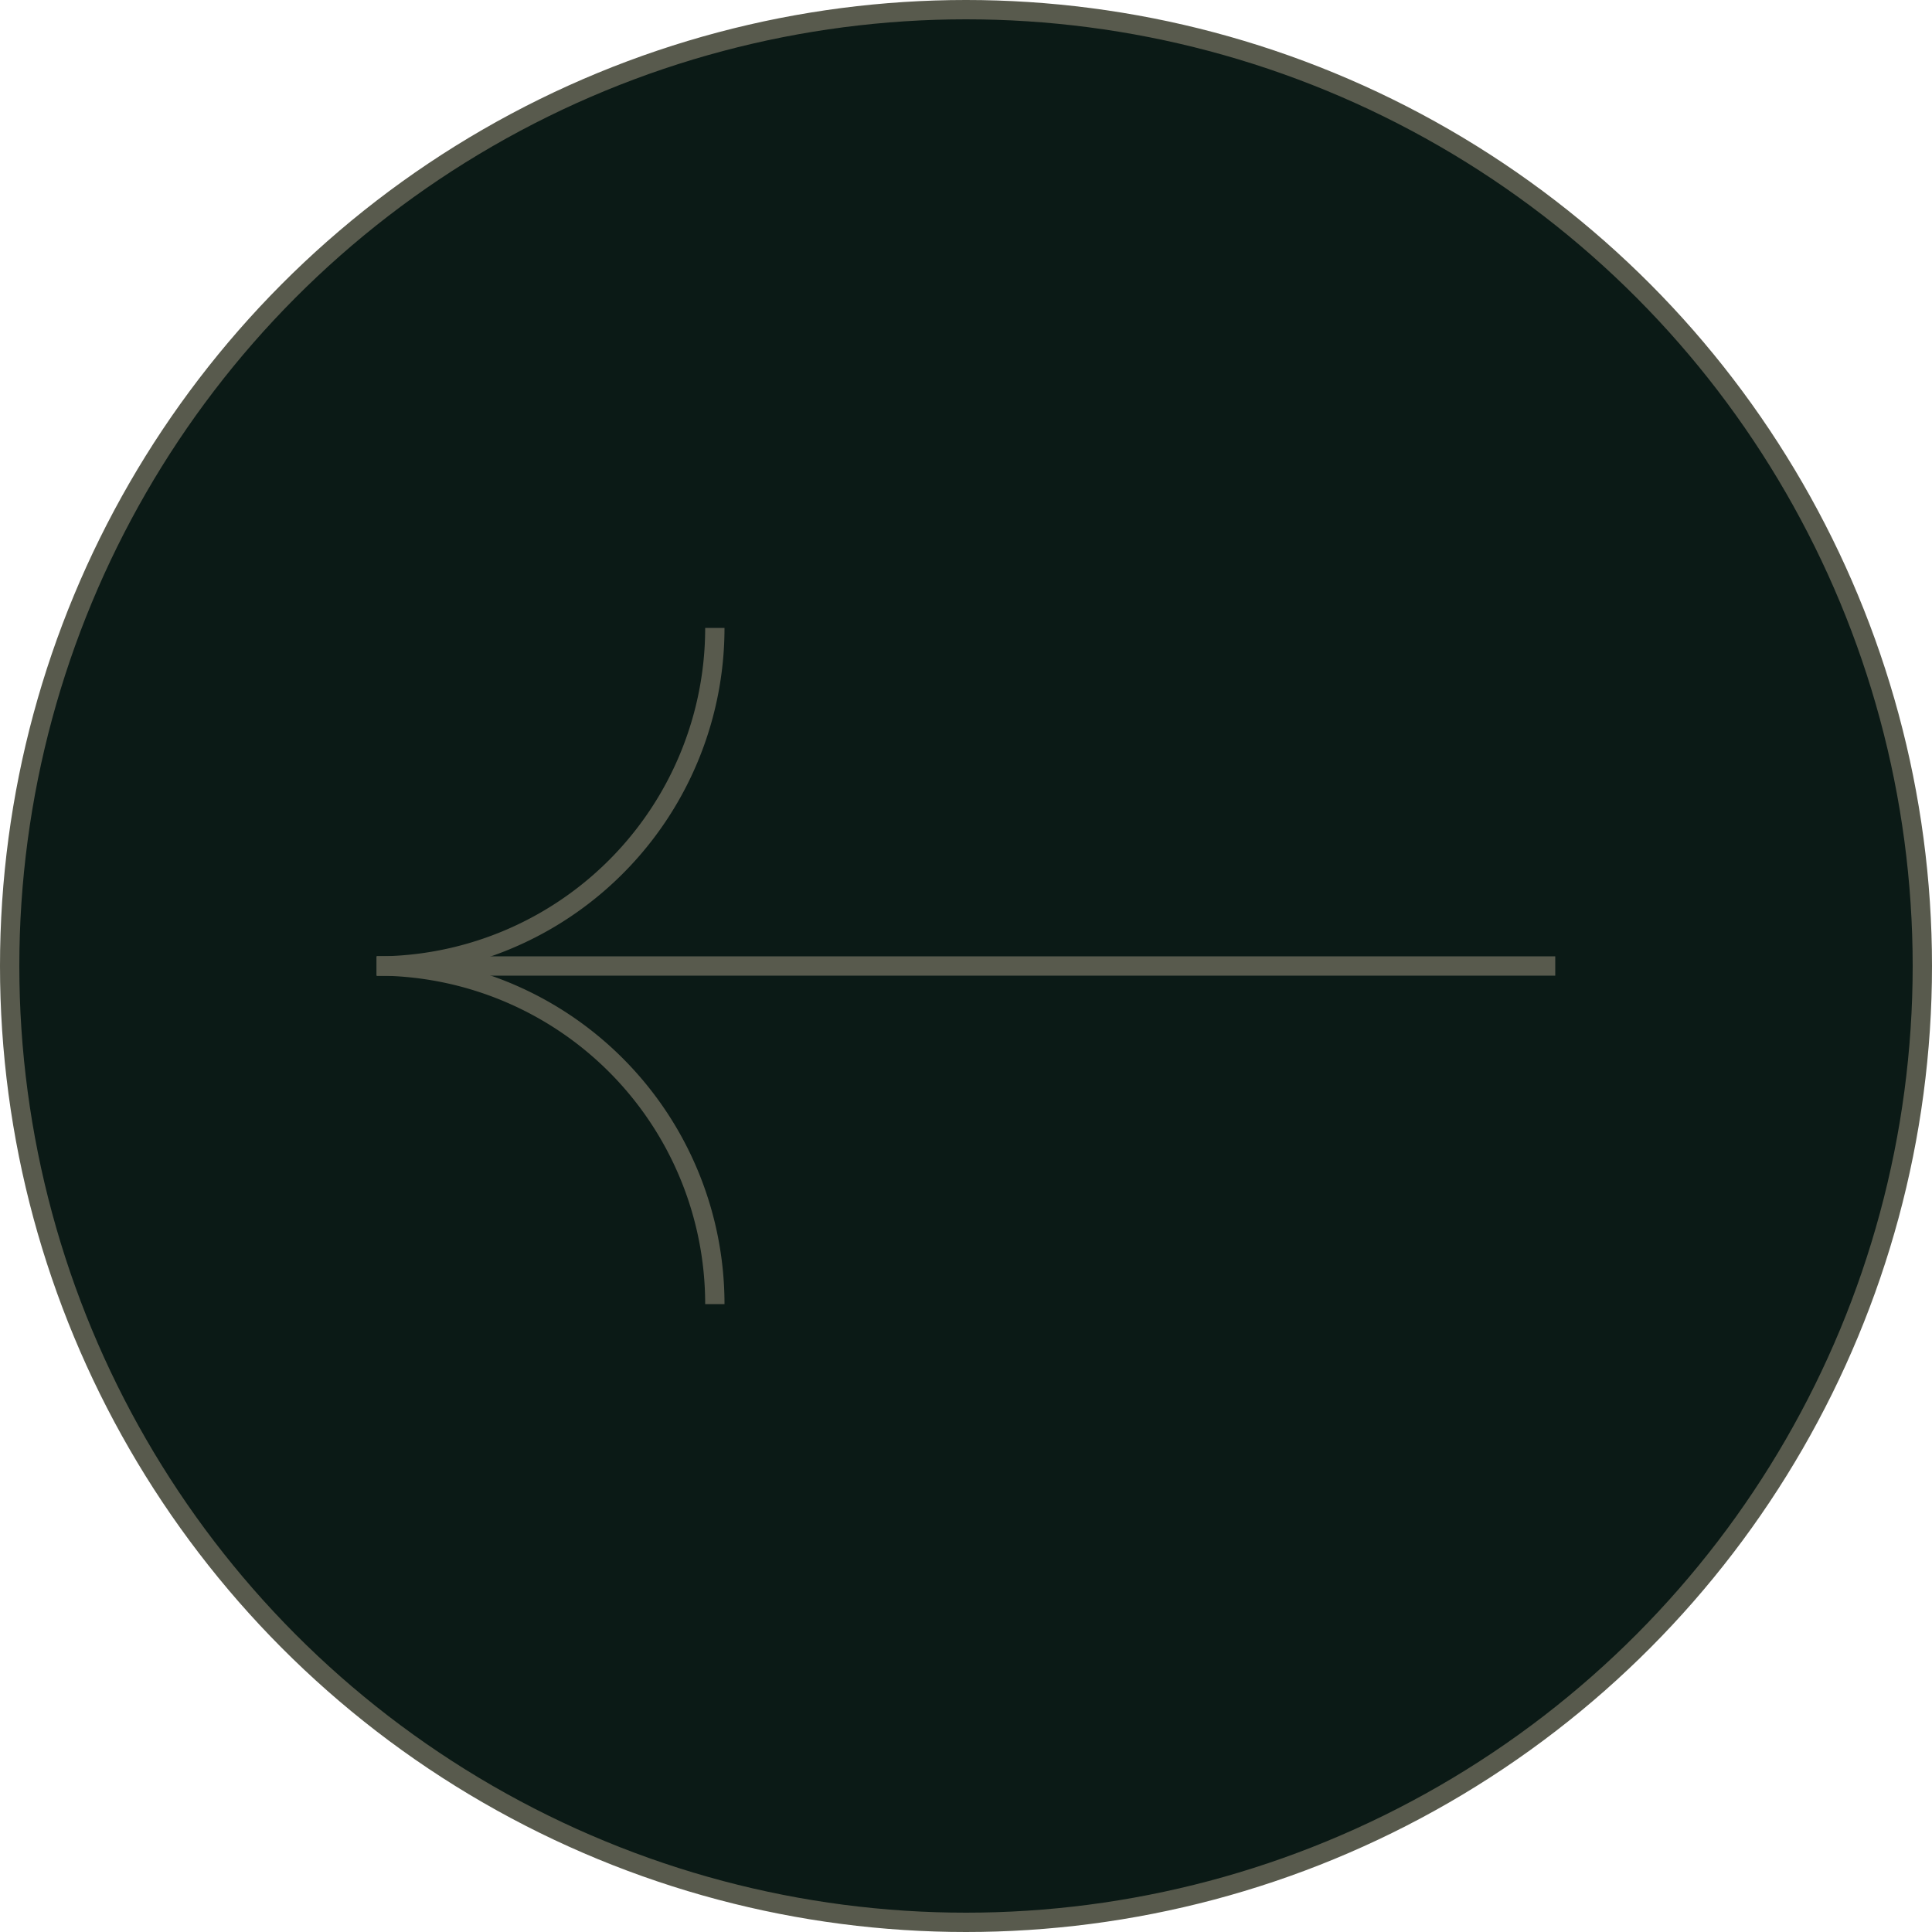 <svg xmlns="http://www.w3.org/2000/svg" viewBox="0 0 200 200"><defs><style>.cls-1{fill:#0b1a16;}.cls-1,.cls-2{stroke:#585a4d;stroke-miterlimit:10;stroke-width:2px;}.cls-2{fill:none;}</style></defs><g id="Warstwa_2" data-name="Warstwa 2"><g id="tlo"><circle class="cls-1" cx="100" cy="100" r="99"/><line class="cls-2" x1="161" y1="100" x2="39" y2="100"/><path class="cls-2" d="M74,135a35,35,0,0,0-35-35"/><path class="cls-2" d="M39,100A35,35,0,0,0,74,65"/></g></g></svg>